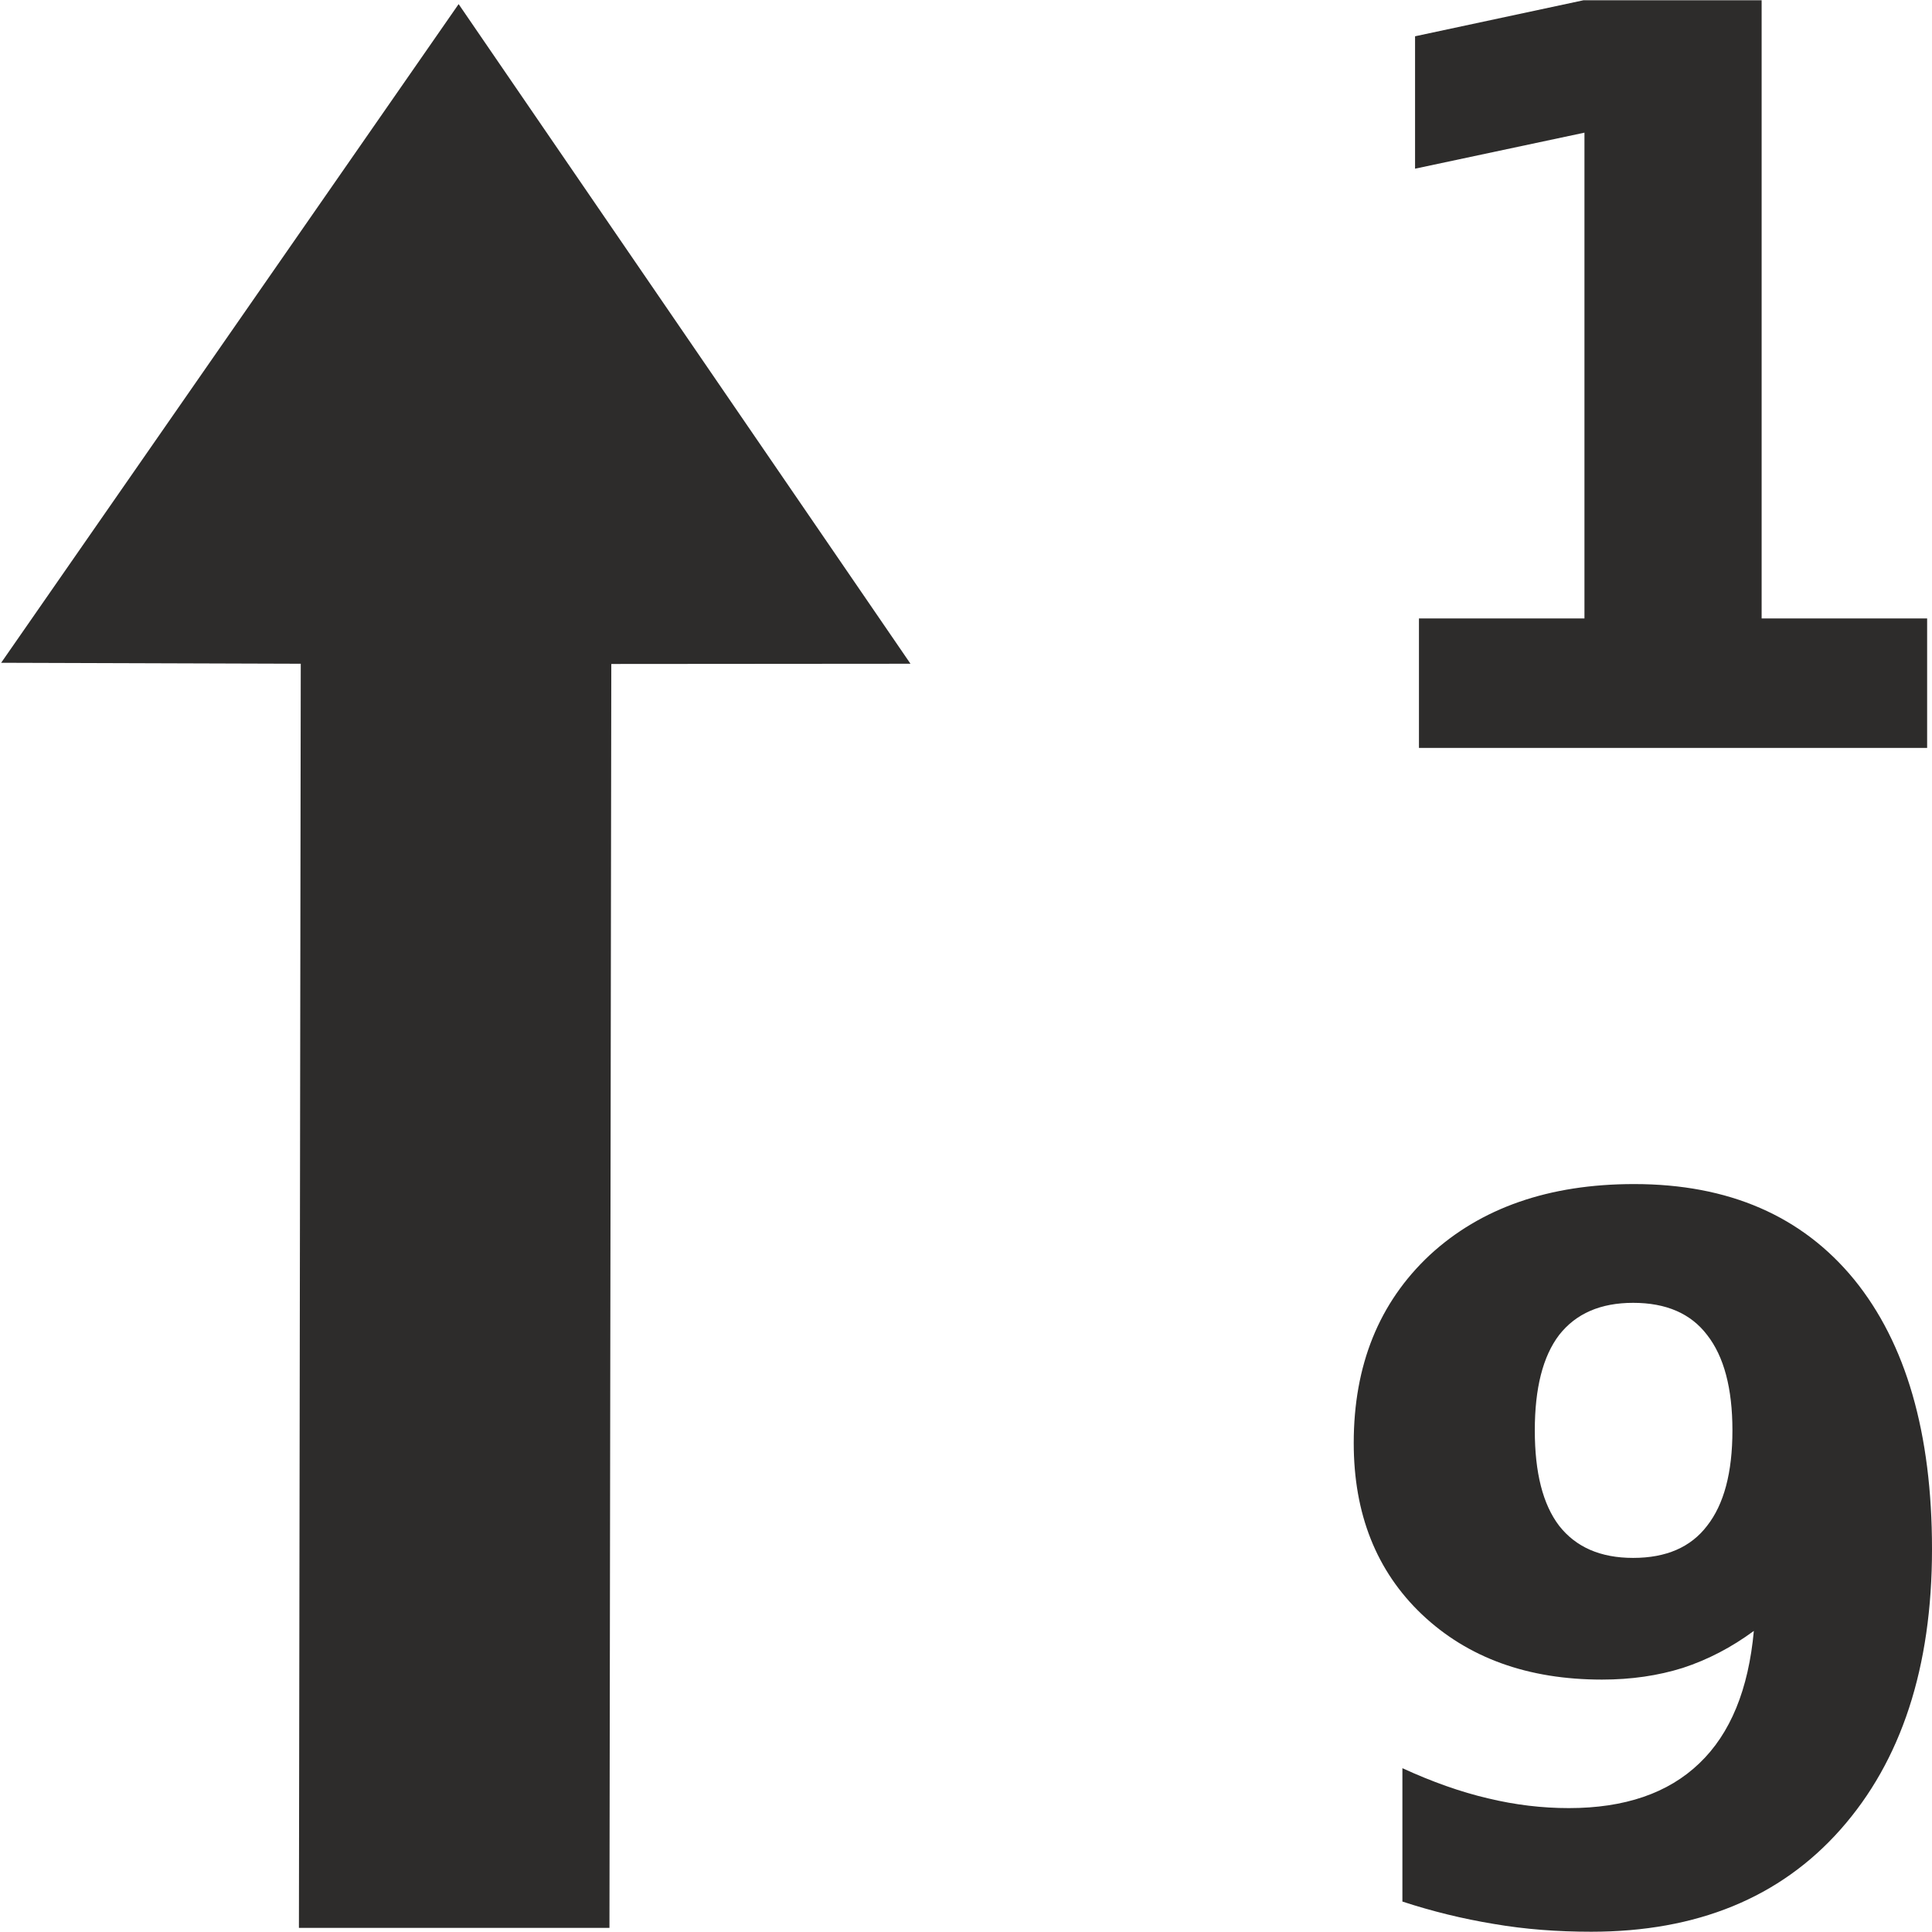 <?xml version="1.0" encoding="utf-8"?>
<!-- Created by sK1 2.0rc4 (https://sk1project.net/) -->
<svg xmlns="http://www.w3.org/2000/svg" height="832.677pt" viewBox="0 0 832.677 832.677" width="832.677pt" version="1.1" xmlns:xlink="http://www.w3.org/1999/xlink" id="e44d78fe-b1f4-11ea-bb2a-a0f3c11e789f">

<g>
	<path style="fill-rule:evenodd;fill:#2d2c2b;" d="M 128.833,830.906 L 129.624,286.067 0.497,285.654 197.664,1.771 392.411,286.067 263.467,286.167 262.671,830.906 128.833,830.906 Z" />
	<g>
		<path style="fill-rule:evenodd;fill:#2d2c2b;" d="M 611.558,266.547 L 682.887,266.547 682.887,57.175 609.88,72.7 609.88,15.637 682.467,0.112 759.251,0.112 759.251,266.547 830.58,266.547 830.58,322.351 611.558,322.351 Z" />
		<path style="fill-rule:evenodd;fill:#2d2c2b;" d="M 604.425,819.556 L 604.425,762.073 C 617.222,767.947 629.6,772.353 641.348,775.08 653.097,777.912 664.635,779.276 676.174,779.276 700.195,779.276 718.971,772.877 732.398,759.975 745.824,747.178 753.587,728.087 755.894,702.912 746.349,709.94 736.174,715.29 725.265,718.856 714.565,722.213 703.027,723.891 690.439,723.891 658.551,723.891 632.642,714.555 612.817,695.779 593.201,677.108 583.446,652.457 583.446,621.933 583.446,588.366 594.355,561.408 616.173,540.953 638.202,520.604 667.572,510.324 704.286,510.324 745.09,510.324 776.663,524.065 799.111,551.443 821.454,578.926 832.678,617.632 832.678,667.667 832.678,718.646 819.461,758.926 793.237,788.507 767.223,817.877 731.349,832.563 685.824,832.563 671.244,832.563 657.293,831.514 643.866,829.206 630.439,827.003 617.222,823.751 604.425,819.556 Z M 703.866,671.443 C 718.132,671.443 728.726,666.828 735.754,657.597 742.992,648.366 746.663,634.73 746.663,616.478 746.663,598.331 742.992,584.59 735.754,575.359 728.726,566.128 718.132,561.513 703.866,561.513 689.81,561.513 679.216,566.128 671.978,575.359 664.95,584.59 661.488,598.331 661.488,616.478 661.488,634.73 664.95,648.366 671.978,657.597 679.216,666.828 689.81,671.443 703.866,671.443 Z" />
	</g>
</g>
</svg>
